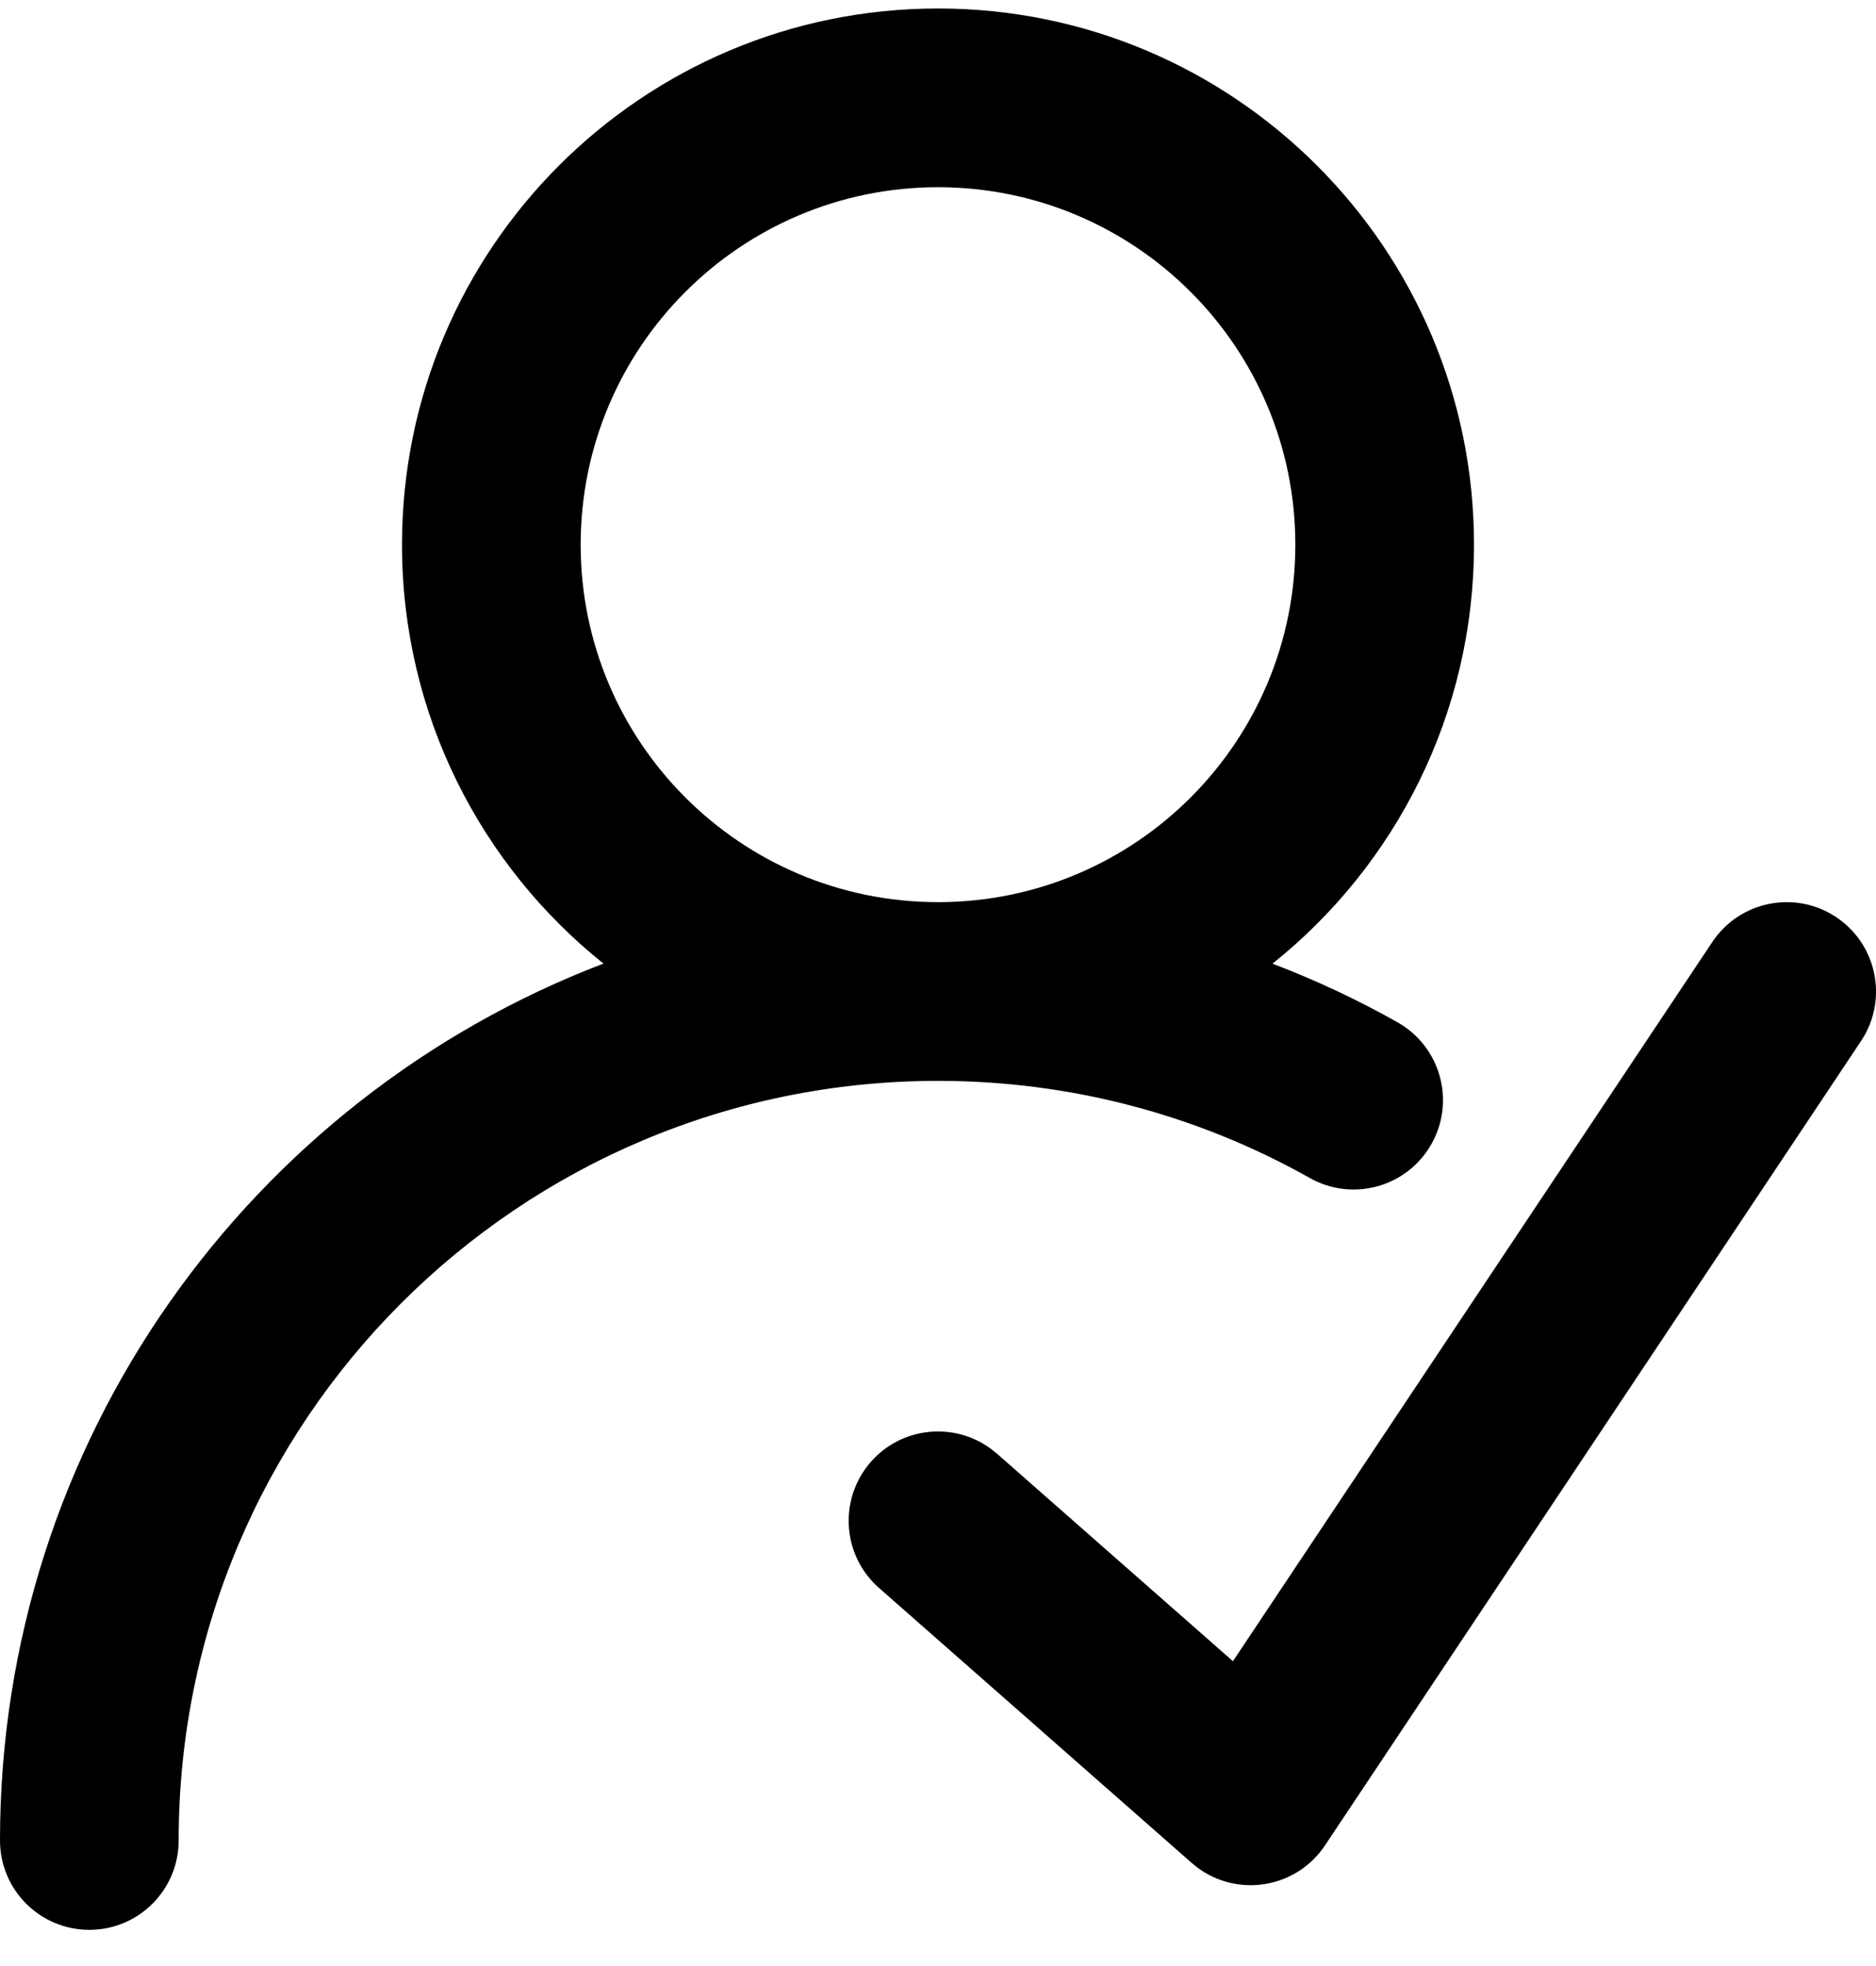<?xml version="1.0" encoding="UTF-8"?>
<svg width="42px" height="44px" viewBox="0 0 42 44" version="1.1" xmlns="http://www.w3.org/2000/svg" xmlns:xlink="http://www.w3.org/1999/xlink">
    <title>授权</title>
    <g id="机务管理系统" stroke="none" stroke-width="1"  fill-rule="evenodd">
        <g id="面线" transform="translate(-308, -309)"  fill-rule="nonzero">
            <path d="M329,309.19 C335.627,309.19 341,314.563 341,321.19 C341,324.985 339.239,328.368 336.489,330.567 C337.451,330.933 338.386,331.371 339.286,331.878 C340.249,332.42 340.59,333.64 340.048,334.602 C339.507,335.565 338.287,335.906 337.324,335.364 C334.804,333.946 331.959,333.19 329,333.19 L329.035,333.19 L329,333.19 L329,333.19 C319.611,333.19 312,340.801 312,350.19 C312,351.295 311.105,352.19 310,352.19 C308.895,352.19 308,351.295 308,350.19 C308,341.231 313.611,333.582 321.51,330.565 C318.761,328.367 317,324.984 317,321.19 C317,314.563 322.373,309.19 329,309.19 Z M349.109,329.526 C349.983,330.108 350.25,331.258 349.75,332.16 L349.664,332.3 L337.664,350.3 C337.022,351.263 335.709,351.474 334.801,350.791 L334.679,350.692 L327.679,344.538 C326.85,343.809 326.769,342.545 327.498,341.715 C328.189,340.93 329.359,340.815 330.186,341.426 L330.321,341.534 L335.603,346.178 L346.336,330.081 C346.949,329.162 348.19,328.914 349.109,329.526 Z M329,313.19 C324.582,313.19 321,316.772 321,321.19 C321,325.609 324.582,329.19 329,329.19 L328.982,329.19 L329,329.19 C329.012,329.19 329.024,329.19 329.036,329.19 C333.437,329.171 337,325.597 337,321.19 C337,316.772 333.418,313.19 329,313.19 Z" id="形状结合"></path>
        </g>
    </g>
</svg>
